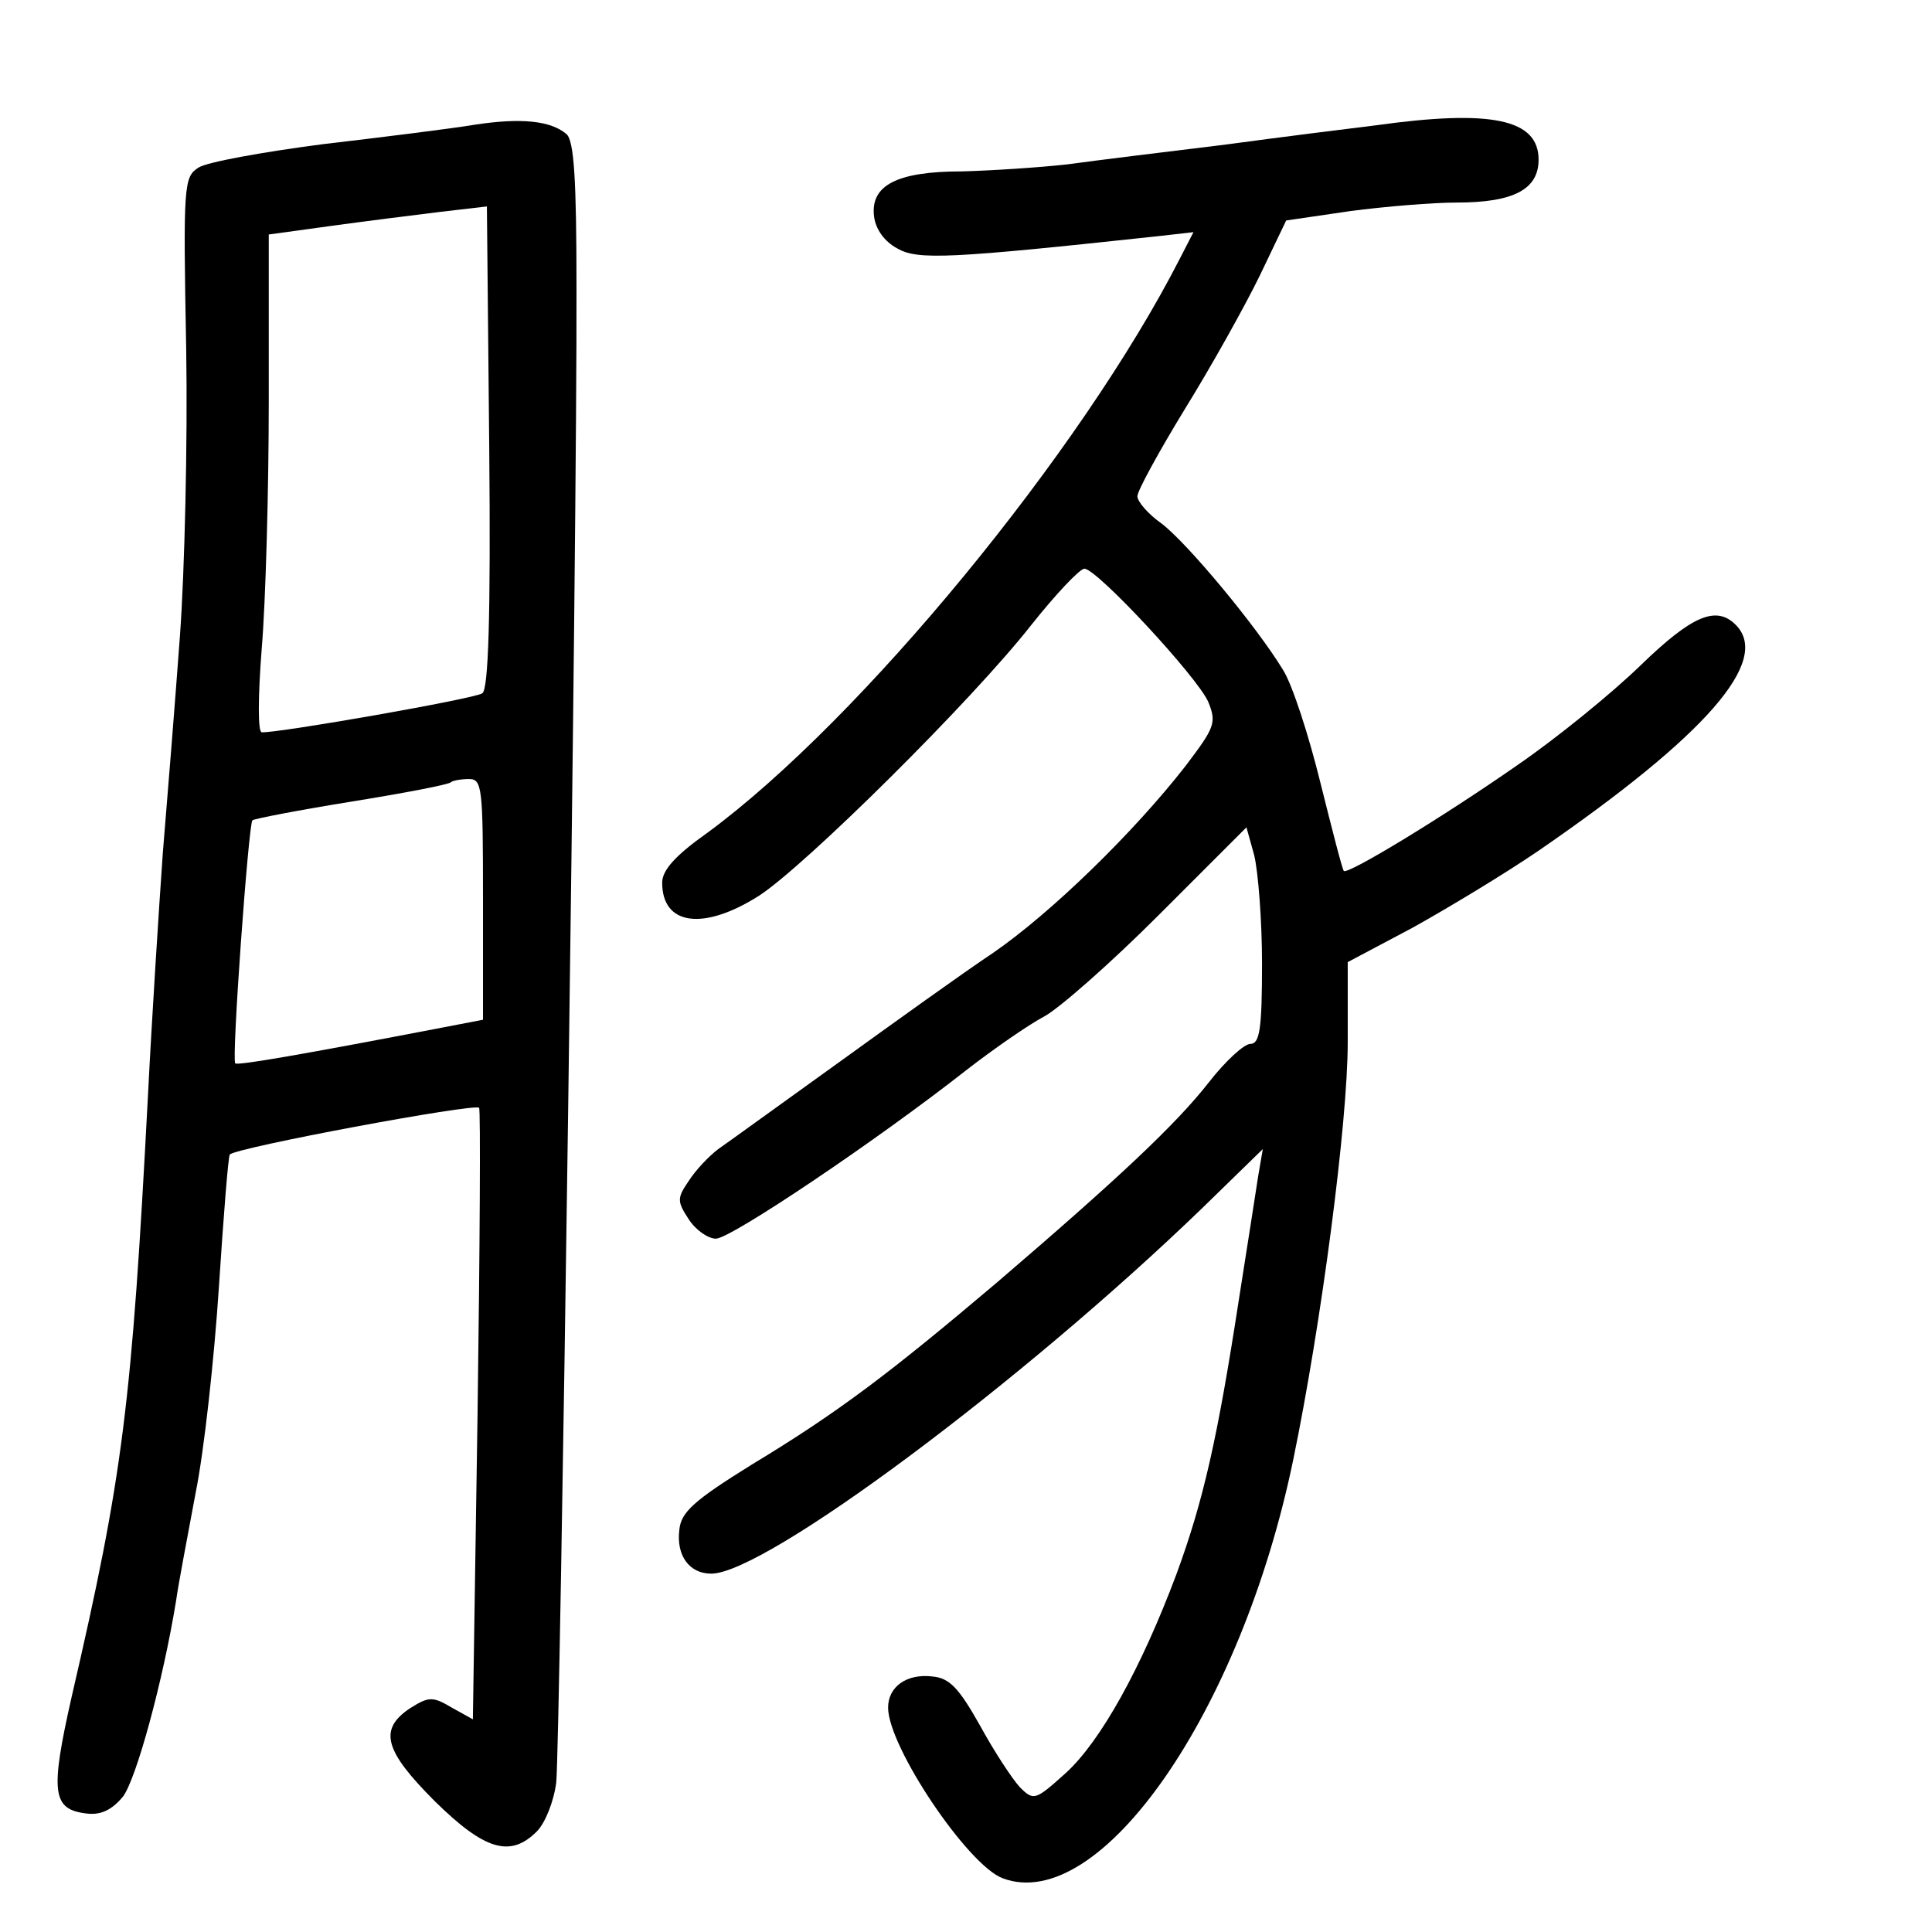 <?xml version="1.0" standalone="no"?>
<!DOCTYPE svg PUBLIC "-//W3C//DTD SVG 20010904//EN"
 "http://www.w3.org/TR/2001/REC-SVG-20010904/DTD/svg10.dtd">
<svg version="1.0" xmlns="http://www.w3.org/2000/svg"
 width="248pt" height="248pt" viewBox="0 0 248 248"
 preserveAspectRatio="xMidYMid meet">
<g transform="translate(0,248) scale(0.1,-0.1)"
fill="#000000" stroke="none">
<path d="M610 2320 c-30 -5 -118 -16 -195 -25 -77 -10 -149 -23 -160 -30 -19
-12 -20 -21 -16 -232 2 -121 -2 -287 -8 -369 -6 -82 -16 -207 -22 -279 -5 -71
-14 -211 -19 -310 -21 -400 -32 -488 -98 -773 -28 -124 -25 -145 20 -150 18
-2 32 5 46 22 17 23 51 147 68 251 3 22 15 84 25 138 11 54 24 173 30 265 6
92 12 168 14 170 8 9 314 66 320 60 2 -2 1 -179 -2 -394 l-6 -391 -27 15 c-25
15 -30 14 -54 -1 -40 -27 -33 -54 32 -119 64 -63 97 -73 131 -39 11 11 22 39
25 63 5 46 27 1603 26 1919 0 137 -3 189 -13 197 -20 17 -58 21 -117 12z m9
-730 c-10 -7 -261 -51 -283 -50 -5 0 -5 44 0 108 5 59 9 202 9 319 l0 212 80
11 c44 6 107 14 140 18 l60 7 3 -309 c2 -217 -1 -312 -9 -316z m1 -264 l0
-155 -52 -10 c-177 -34 -263 -49 -266 -46 -5 4 17 307 22 312 2 2 59 13 127
24 68 11 126 22 128 25 2 2 13 4 23 4 17 0 18 -11 18 -154z"/>
<path d="M1765 2319 c-33 -4 -121 -15 -195 -25 -74 -9 -164 -20 -200 -25 -36
-4 -97 -8 -135 -9 -84 0 -118 -18 -113 -58 2 -16 13 -32 30 -41 26 -15 67 -13
336 16 l44 5 -17 -33 c-127 -249 -411 -594 -607 -738 -41 -29 -58 -48 -58 -64
0 -55 53 -62 124 -17 59 38 274 251 350 348 31 39 62 72 68 72 16 0 145 -139
159 -171 11 -27 8 -33 -29 -82 -67 -86 -173 -189 -247 -240 -39 -26 -128 -90
-200 -142 -71 -51 -140 -101 -153 -110 -12 -9 -29 -27 -38 -41 -15 -22 -15
-26 0 -49 9 -14 25 -25 35 -25 19 0 205 125 321 216 36 28 81 59 100 69 19 10
85 68 147 130 l113 113 10 -36 c5 -21 10 -83 10 -139 0 -84 -3 -103 -15 -103
-8 0 -32 -22 -53 -49 -43 -55 -118 -125 -272 -257 -137 -116 -204 -167 -315
-234 -74 -46 -91 -61 -93 -84 -4 -33 13 -56 41 -56 69 0 398 245 630 469 l78
76 -6 -35 c-3 -19 -14 -91 -25 -160 -27 -175 -45 -256 -80 -351 -45 -120 -97
-214 -142 -255 -39 -35 -41 -36 -59 -18 -10 11 -33 46 -51 79 -27 48 -39 61
-61 63 -33 4 -57 -13 -57 -40 0 -50 102 -202 147 -219 125 -47 306 213 373
537 36 174 70 433 70 536 l0 103 83 44 c45 25 118 69 162 99 215 148 299 244
253 290 -25 25 -56 12 -122 -52 -36 -35 -107 -93 -158 -128 -96 -67 -218 -141
-223 -136 -2 2 -15 53 -30 113 -15 61 -36 126 -48 145 -34 56 -123 163 -156
188 -17 12 -31 28 -31 35 0 7 28 58 61 112 34 55 77 132 96 171 l34 71 82 12
c45 6 107 11 137 11 73 0 105 17 105 55 0 52 -60 65 -210 44z"/>
</g>
</svg>
